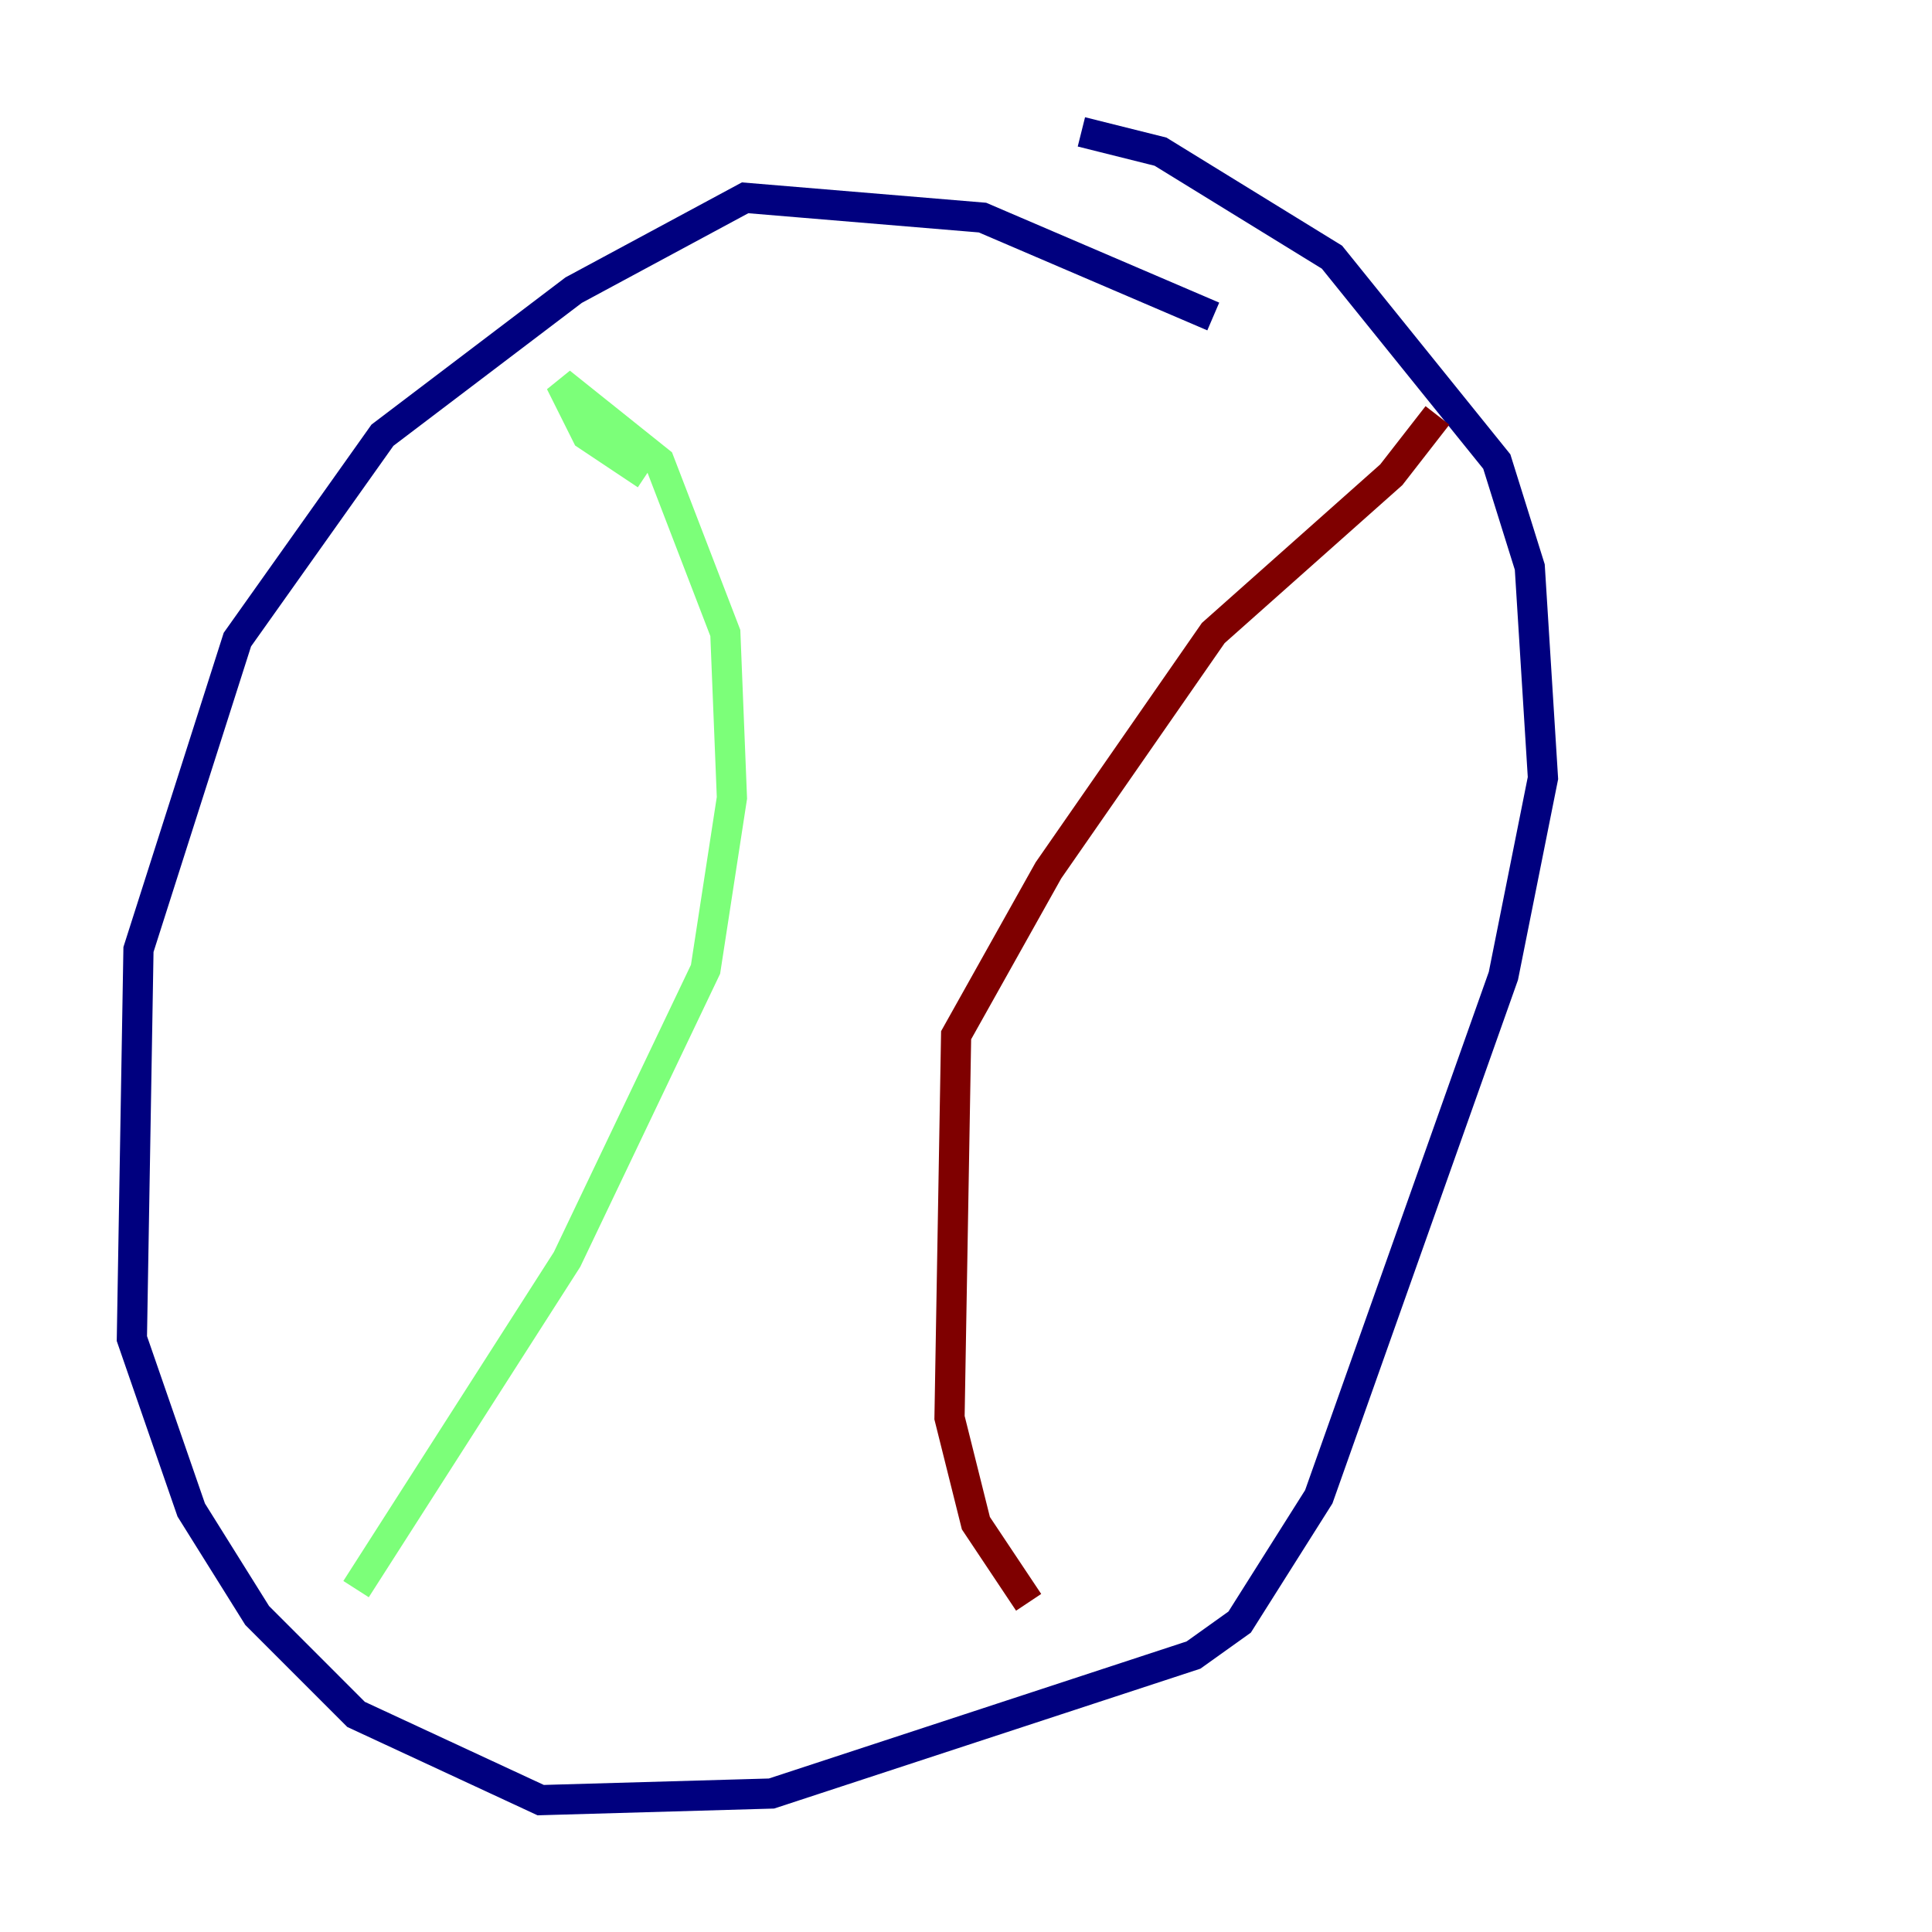 <?xml version="1.0" encoding="utf-8" ?>
<svg baseProfile="tiny" height="128" version="1.2" viewBox="0,0,128,128" width="128" xmlns="http://www.w3.org/2000/svg" xmlns:ev="http://www.w3.org/2001/xml-events" xmlns:xlink="http://www.w3.org/1999/xlink"><defs /><polyline fill="none" points="80.382,20.969 65.092,14.416 49.365,13.106 38.007,19.222 25.338,28.833 15.727,42.375 9.174,62.908 8.737,88.683 12.669,100.041 17.038,107.031 23.59,113.584 35.822,119.263 51.113,118.826 79.072,109.652 82.13,107.468 87.372,99.167 99.604,64.655 102.225,51.55 101.352,37.57 99.167,30.58 88.246,17.038 76.887,10.048 71.645,8.737" stroke="#00007f" stroke-width="2" /><polyline fill="none" points="23.59,105.283 37.57,83.44 46.744,64.218 48.492,52.86 48.055,41.939 43.686,30.58 37.133,25.338 38.88,28.833 42.812,31.454" stroke="#7cff79" stroke-width="2" /><polyline fill="none" points="95.236,27.522 92.177,31.454 80.382,41.939 69.461,57.666 63.345,68.587 62.908,93.925 64.655,100.915 68.15,106.157" stroke="#7f0000" stroke-width="2" /></svg>